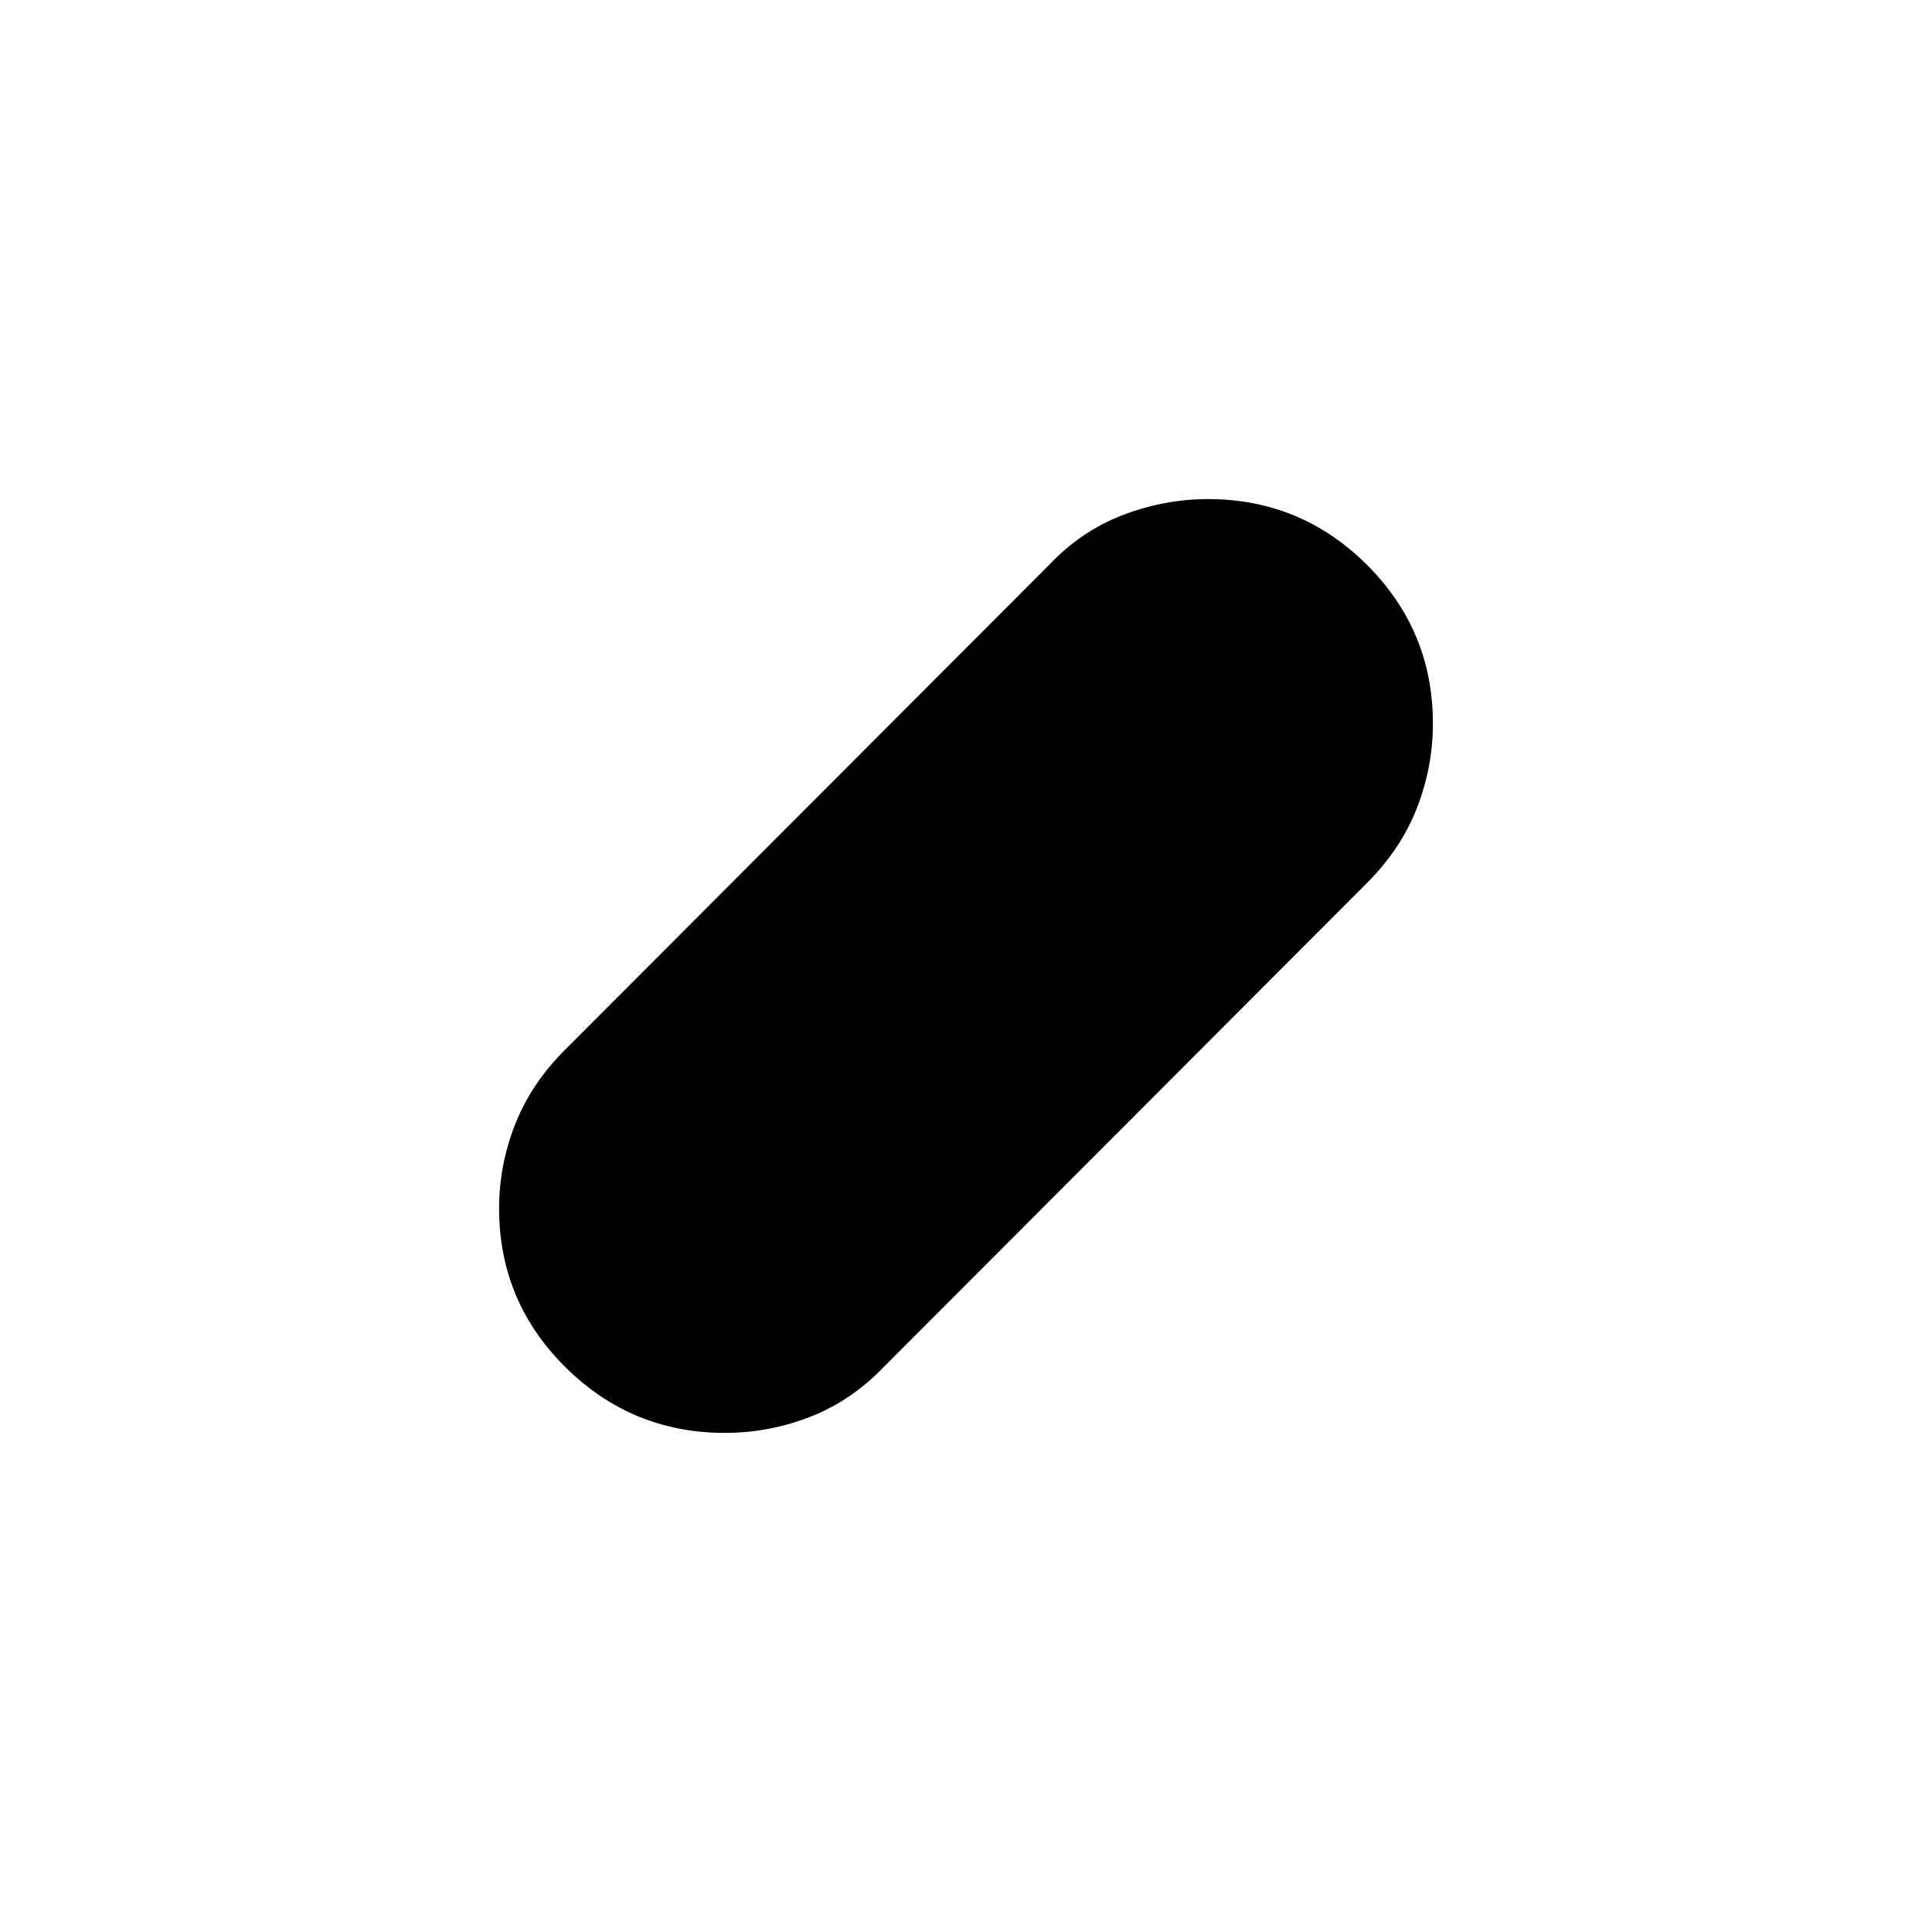 <svg xmlns="http://www.w3.org/2000/svg" height="20" viewBox="0 -960 960 960" width="20"><path d="M360.21-248q-46.33 0-79.27-32.67T248-359.56q0-21.52 8.02-41.88 8.01-20.36 25.14-37.33l240.07-240.46q15.99-16.94 36.72-24.85 20.73-7.92 42.26-7.92 46.25 0 79.02 32.67Q712-646.66 712-600.44q0 21.52-7.92 41.88-7.91 20.36-24.85 37.33L439.15-280.77q-16.46 17.08-36.92 24.92-20.45 7.85-42.02 7.85Z"/></svg>